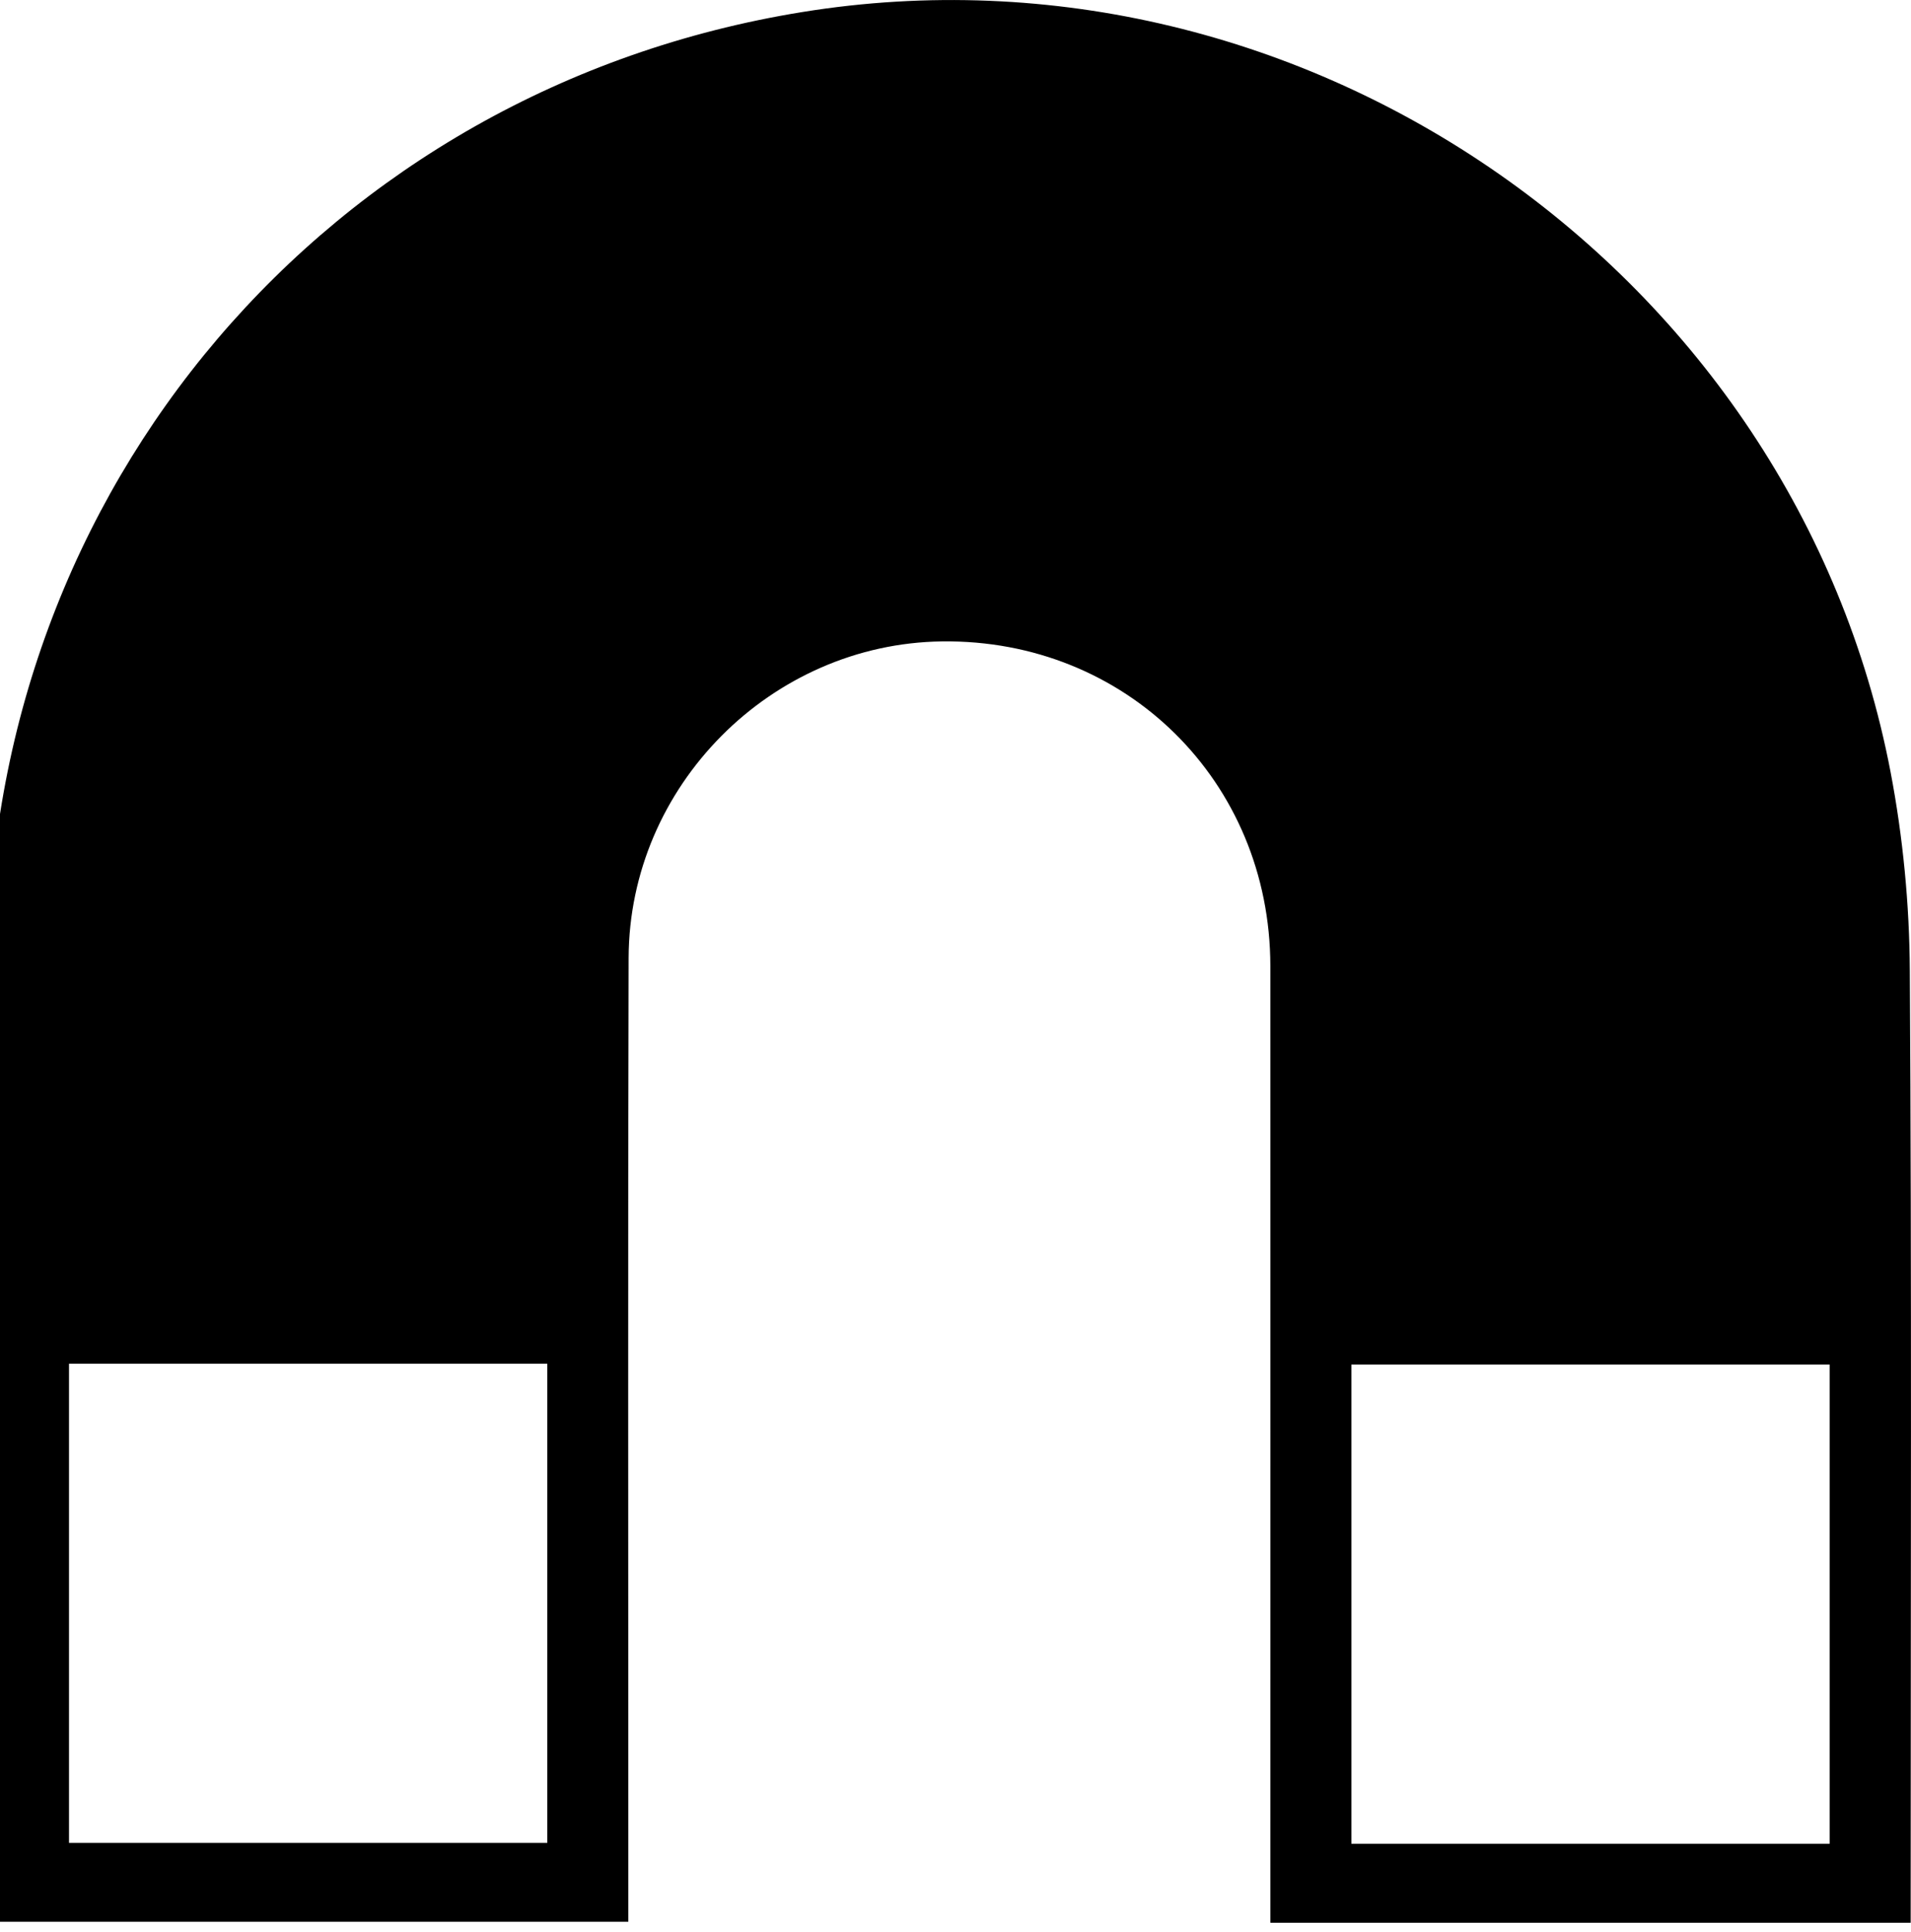 <?xml version="1.0" encoding="utf-8"?>
<!-- Generator: Adobe Illustrator 16.0.0, SVG Export Plug-In . SVG Version: 6.00 Build 0)  -->
<!DOCTYPE svg PUBLIC "-//W3C//DTD SVG 1.1//EN" "http://www.w3.org/Graphics/SVG/1.1/DTD/svg11.dtd">
<svg version="1.1" id="Layer_1" xmlns="http://www.w3.org/2000/svg" xmlns:xlink="http://www.w3.org/1999/xlink" x="0px" y="0px"
	 width="35.613px" height="36px" viewBox="0 0 35.613 36" enable-background="new 0 0 35.613 36" xml:space="preserve">
<path d="M35.607,35.826c-3.994,0-7.938,0-11.933,0c0-0.2,0-0.382,0-0.563c0-5.755,0.002-11.511,0-17.265
	c-0.004-3.438-2.692-6.09-6.118-6.047c-3.188,0.04-5.833,2.695-5.841,5.9c-0.015,5.413-0.005,10.826-0.006,16.238
	c0,0.561,0,1.119,0,1.718c-3.97,0-7.923,0-11.933,0c0-0.181,0-0.361,0-0.543c0-5.739-0.001-11.479,0-17.219
	C-0.219,9.098,6.116,1.654,14.948,0.225c9.364-1.52,18.499,4.842,20.284,14.158c0.232,1.215,0.352,2.467,0.359,3.703
	c0.036,5.726,0.016,11.449,0.016,17.174C35.607,35.43,35.607,35.601,35.607,35.826z M1.286,25.409c0,3.01,0,5.971,0,8.929
	c2.993,0,5.954,0,8.913,0c0-2.992,0-5.952,0-8.929C7.219,25.409,4.268,25.409,1.286,25.409z M34.097,34.354c0-3.009,0-5.971,0-8.93
	c-2.992,0-5.953,0-8.913,0c0,2.992,0,5.953,0,8.93C28.165,34.354,31.115,34.354,34.097,34.354z"/>
</svg>

